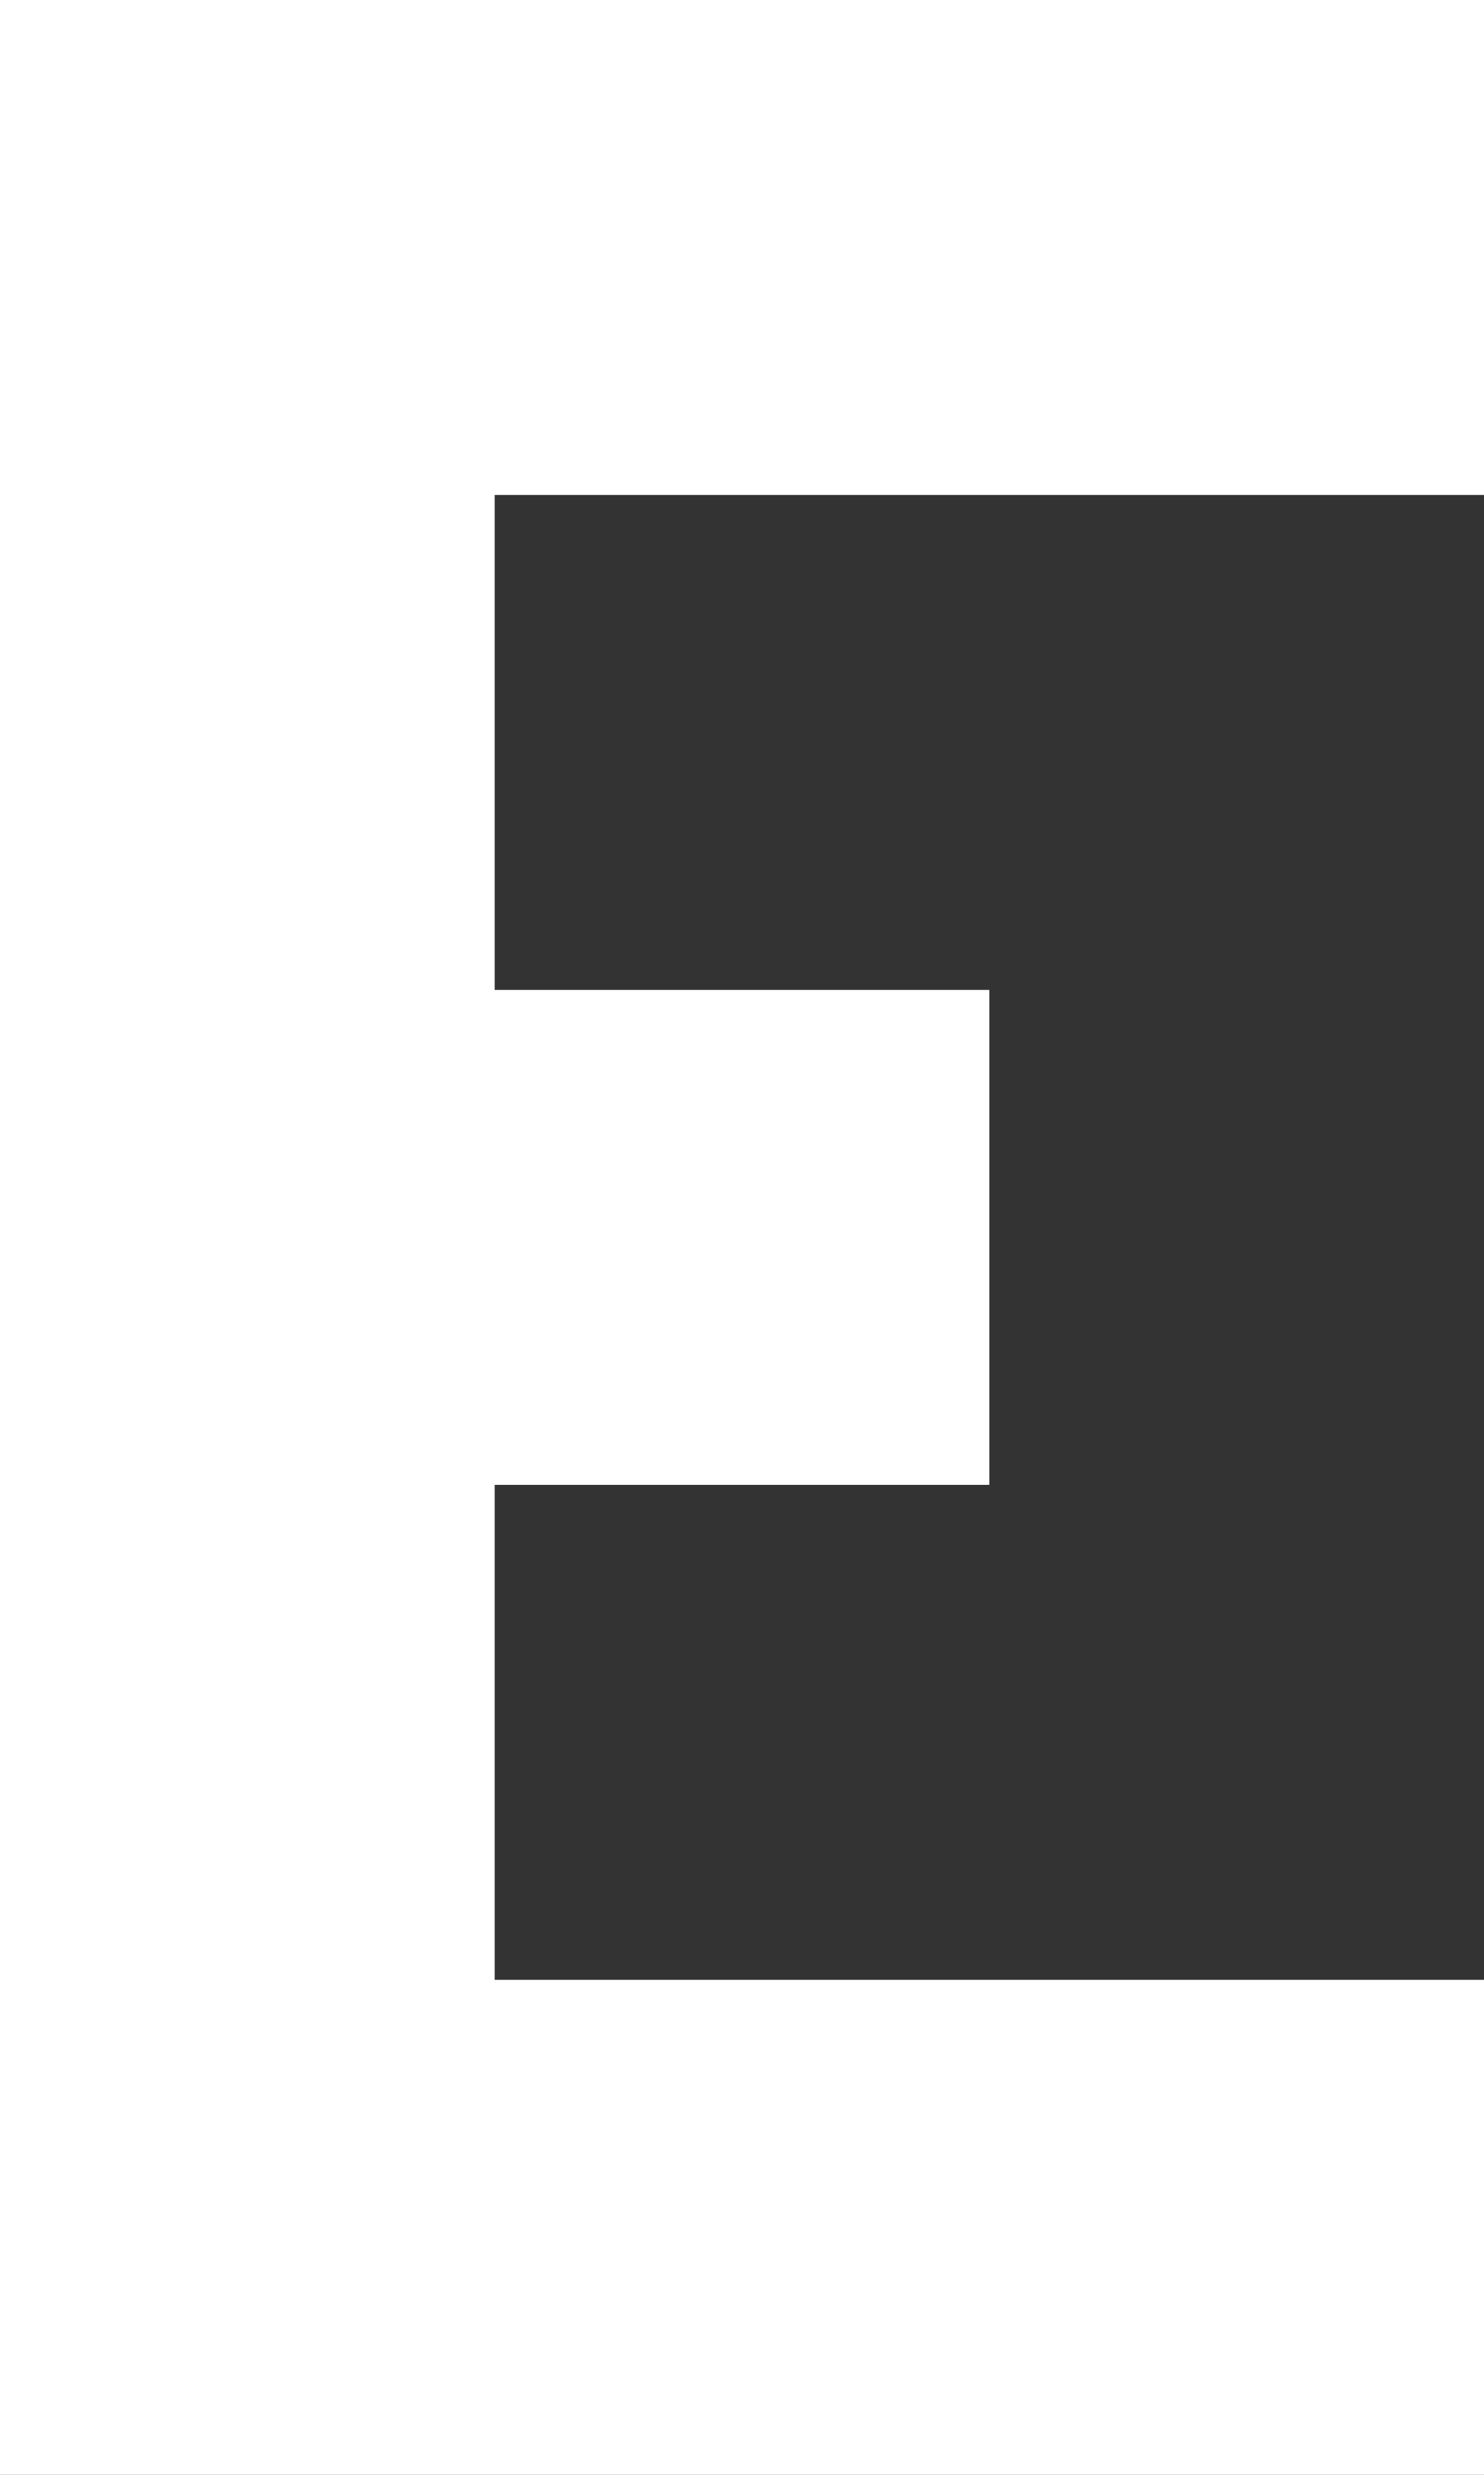 <svg width="3" height="5" viewBox="0 0 3 5" fill="none" xmlns="http://www.w3.org/2000/svg">
<rect x="0" y="0" width="3" height="5" fill="#333333" stroke="none"/>
<path fill-rule="evenodd" clip-rule="evenodd" d="M1 0H0V1V4V5H1H3V4H1V3H2V2H1L1 1L3 1V0H1Z" fill="white"/>
</svg>
